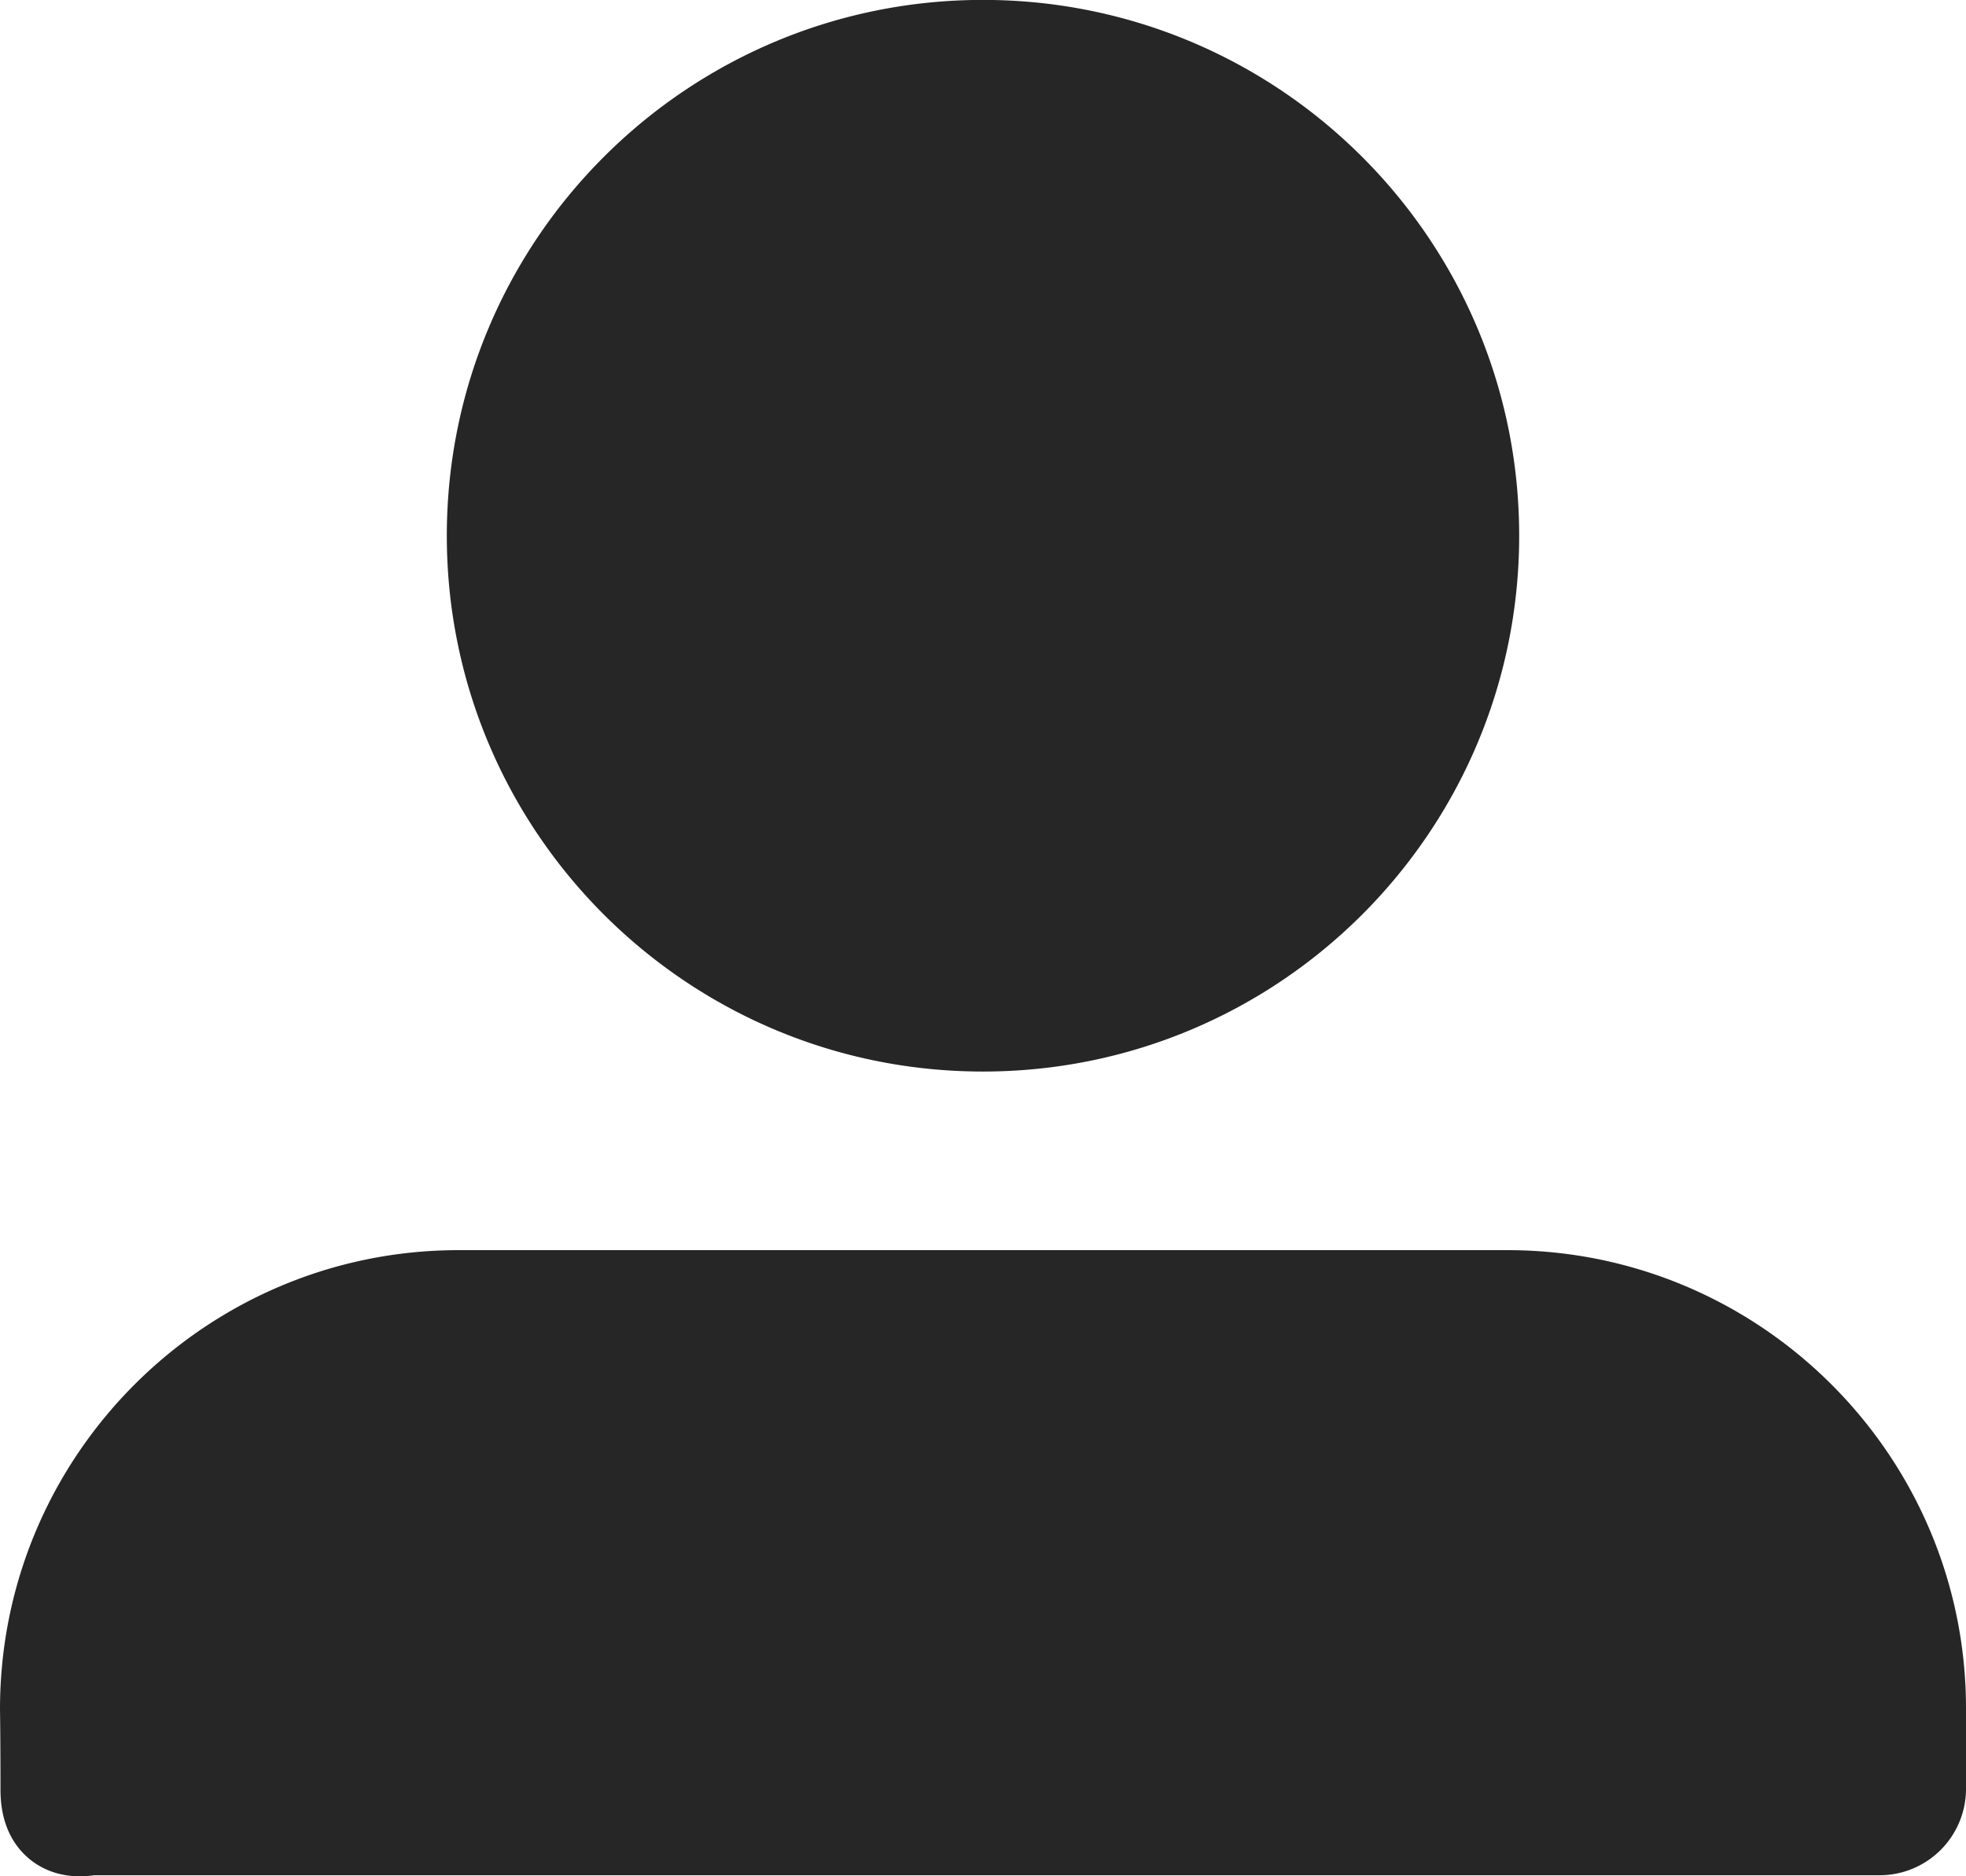 <svg xmlns="http://www.w3.org/2000/svg" width="44" height="42" viewBox="0 0 44 42"><g><g><path fill="#262626" d="M34 11.992c0 6.624-5.373 11.994-12 11.994s-12-5.37-12-11.994S15.373-.002 22-.002s12 5.37 12 11.994zM1.791 42.001c-.312 0-.725-.07-1.098-.361-.311-.243-.682-.711-.682-1.572 0-1.152-.011-1.804-.011-1.81 0-5.672 4.604-10.274 10.264-10.274h23.472c5.66 0 10.264 4.602 10.264 10.259v1.802a1.935 1.935 0 0 1-1.934 1.932H2.104a2.22 2.22 0 0 1-.313.024z"/></g></g></svg>